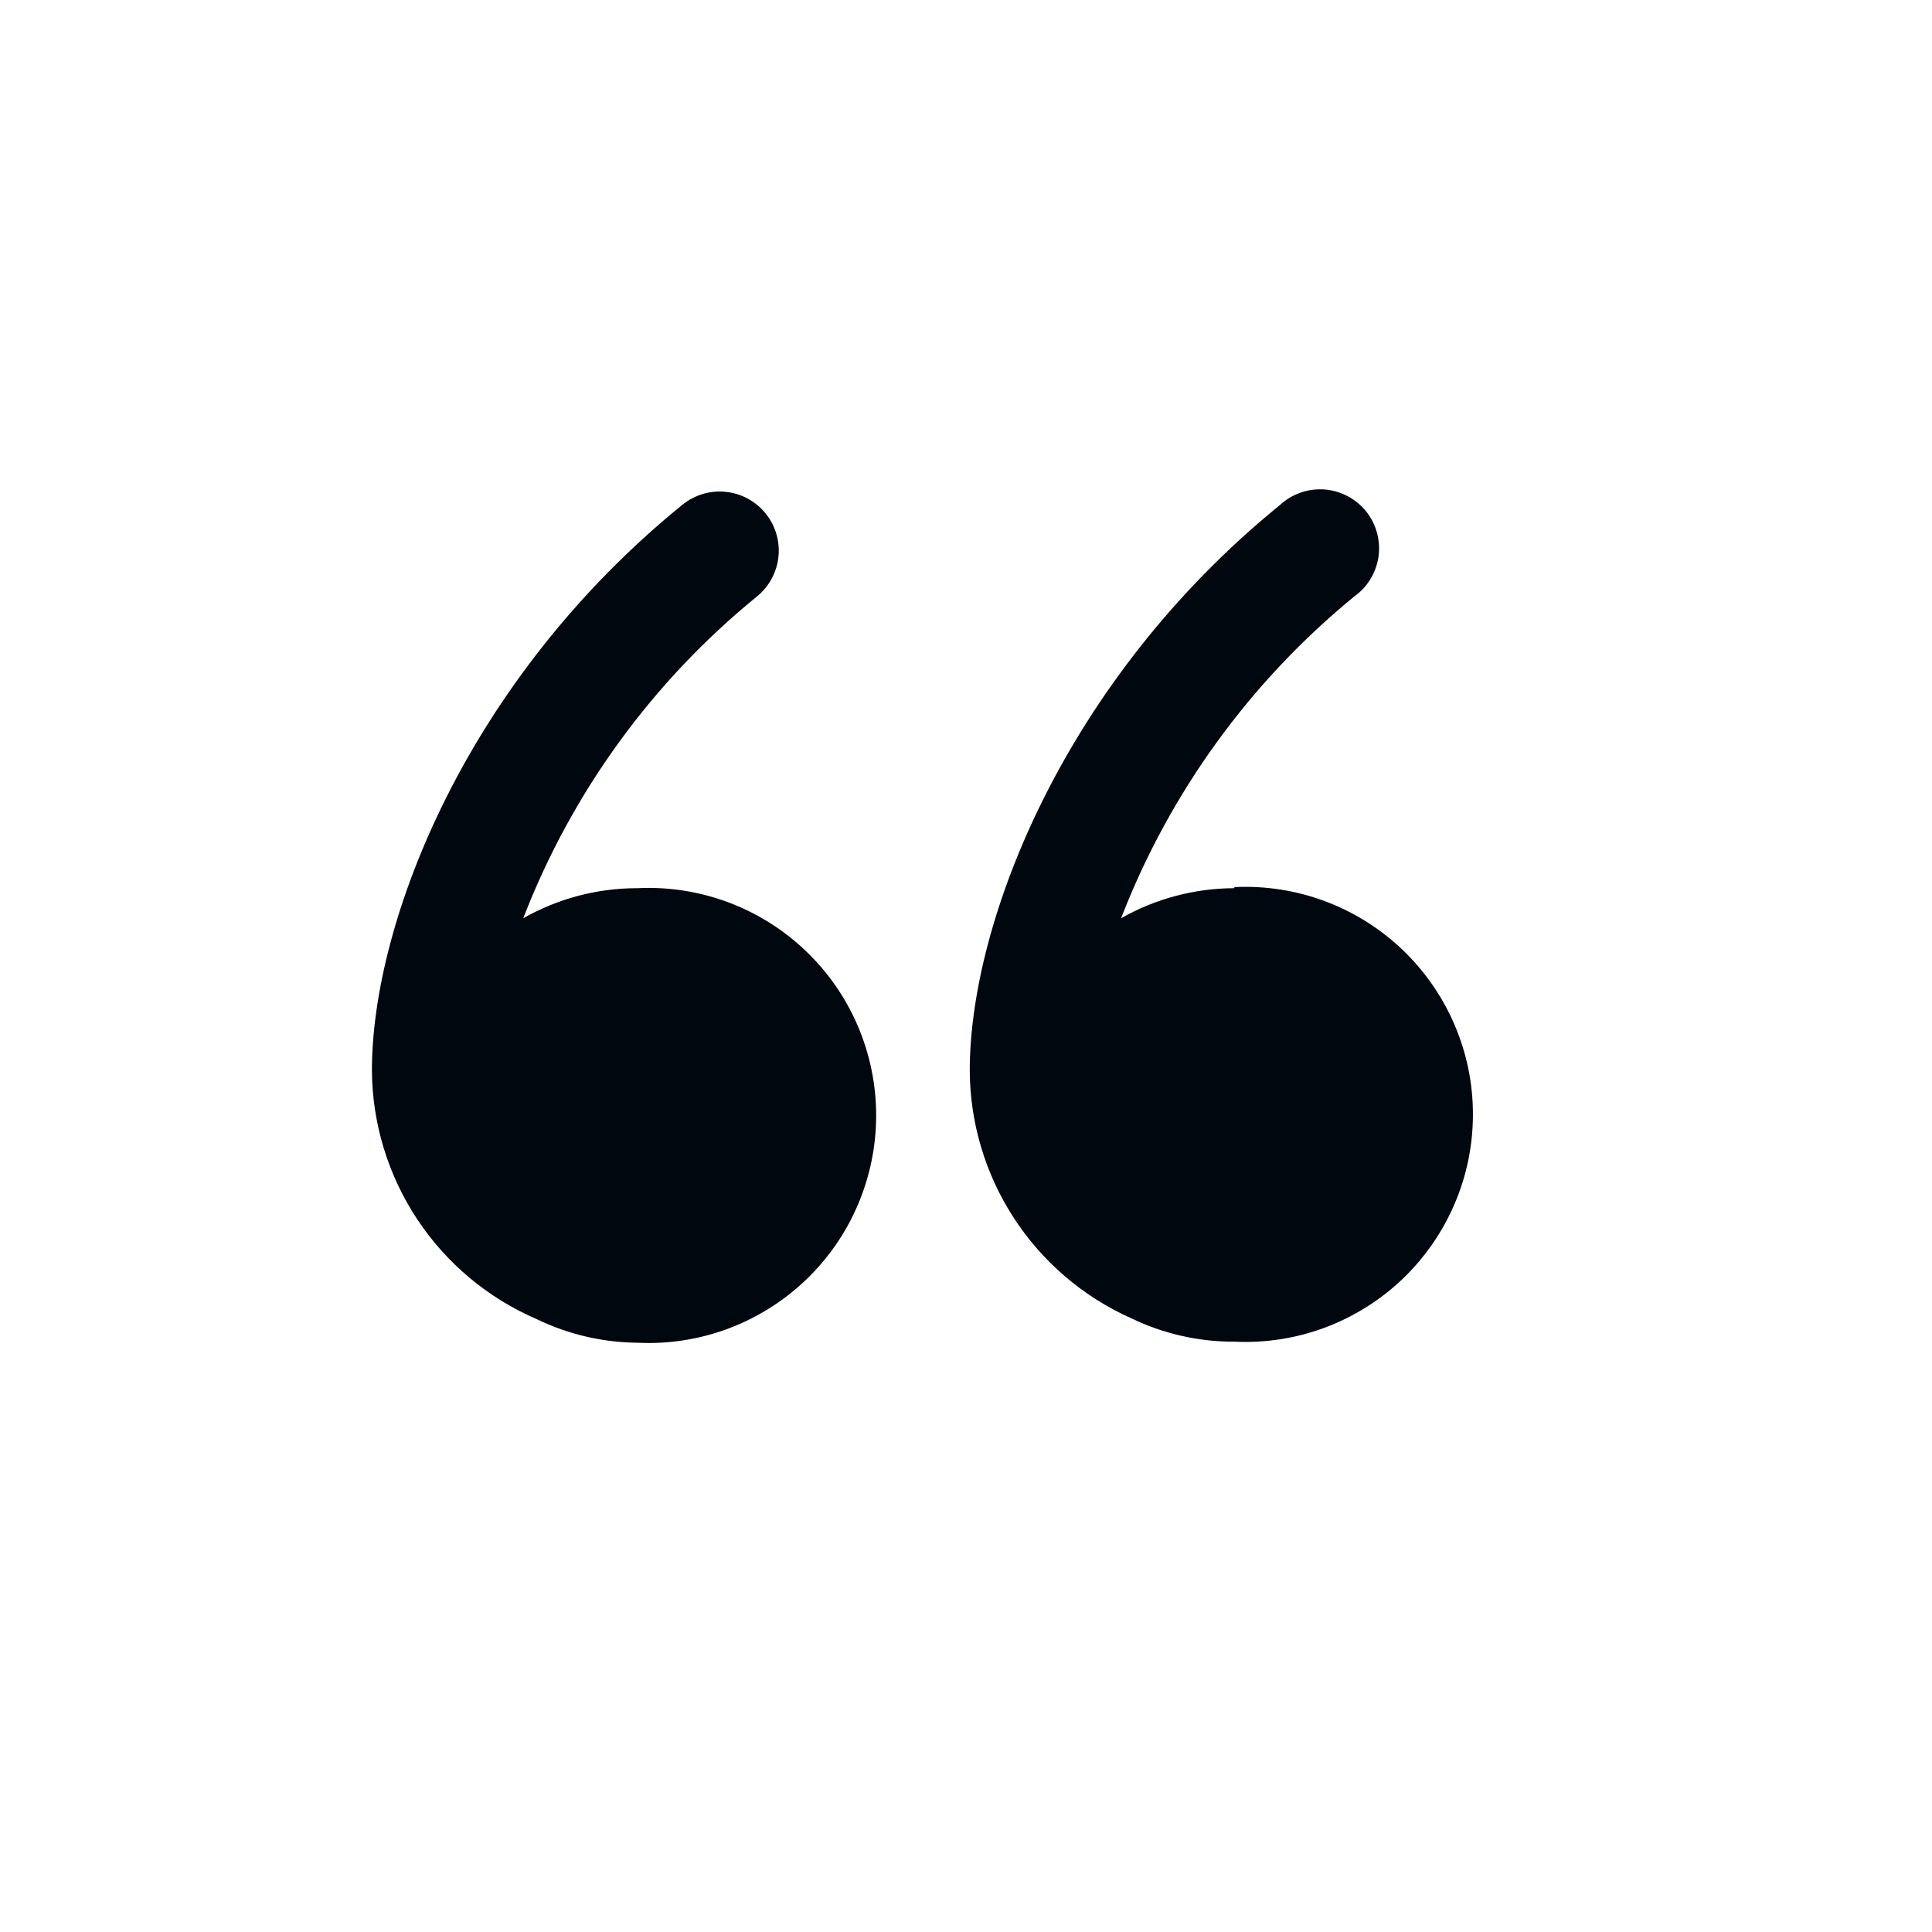 <svg width="36" height="36" viewBox="0 0 36 36" fill="none" xmlns="http://www.w3.org/2000/svg">
<path d="M11.86 16.55C11.12 16.552 10.393 16.745 9.75 17.11C10.656 14.764 12.159 12.696 14.11 11.11C14.221 11.018 14.314 10.905 14.382 10.777C14.45 10.65 14.492 10.51 14.506 10.366C14.52 10.222 14.505 10.077 14.463 9.938C14.421 9.8 14.352 9.671 14.26 9.56C14.168 9.448 14.055 9.356 13.927 9.288C13.8 9.22 13.66 9.178 13.516 9.164C13.372 9.15 13.227 9.164 13.088 9.207C12.95 9.249 12.821 9.318 12.71 9.41C8.71 12.66 6.93 17.16 6.93 19.95C6.937 20.936 7.231 21.899 7.776 22.722C8.321 23.544 9.094 24.189 10 24.58C10.586 24.864 11.228 25.014 11.88 25.02C12.453 25.048 13.026 24.959 13.564 24.759C14.102 24.558 14.594 24.251 15.01 23.855C15.426 23.459 15.757 22.983 15.983 22.455C16.209 21.927 16.326 21.359 16.326 20.785C16.326 20.211 16.209 19.642 15.983 19.115C15.757 18.587 15.426 18.111 15.01 17.715C14.594 17.319 14.102 17.011 13.564 16.811C13.026 16.611 12.453 16.522 11.88 16.55H11.86Z" fill="#01070E"/>
<path d="M23 16.55C22.261 16.552 21.534 16.744 20.89 17.11C21.796 14.767 23.295 12.7 25.24 11.11C25.362 11.022 25.465 10.911 25.541 10.782C25.619 10.653 25.668 10.509 25.688 10.361C25.707 10.212 25.696 10.061 25.655 9.916C25.614 9.772 25.544 9.638 25.449 9.521C25.354 9.405 25.236 9.31 25.103 9.241C24.969 9.172 24.823 9.131 24.674 9.12C24.524 9.11 24.374 9.13 24.232 9.18C24.09 9.23 23.96 9.308 23.85 9.41C19.85 12.66 18.07 17.16 18.07 19.95C18.075 20.925 18.36 21.879 18.892 22.696C19.424 23.514 20.18 24.161 21.07 24.56C21.672 24.852 22.332 25.003 23 25C23.574 25.028 24.147 24.939 24.685 24.739C25.223 24.538 25.715 24.231 26.131 23.835C26.546 23.439 26.877 22.963 27.103 22.435C27.33 21.907 27.446 21.339 27.446 20.765C27.446 20.191 27.33 19.623 27.103 19.095C26.877 18.567 26.546 18.091 26.131 17.695C25.715 17.299 25.223 16.991 24.685 16.791C24.147 16.591 23.574 16.502 23 16.53V16.55Z" fill="#01070E"/>
</svg>
